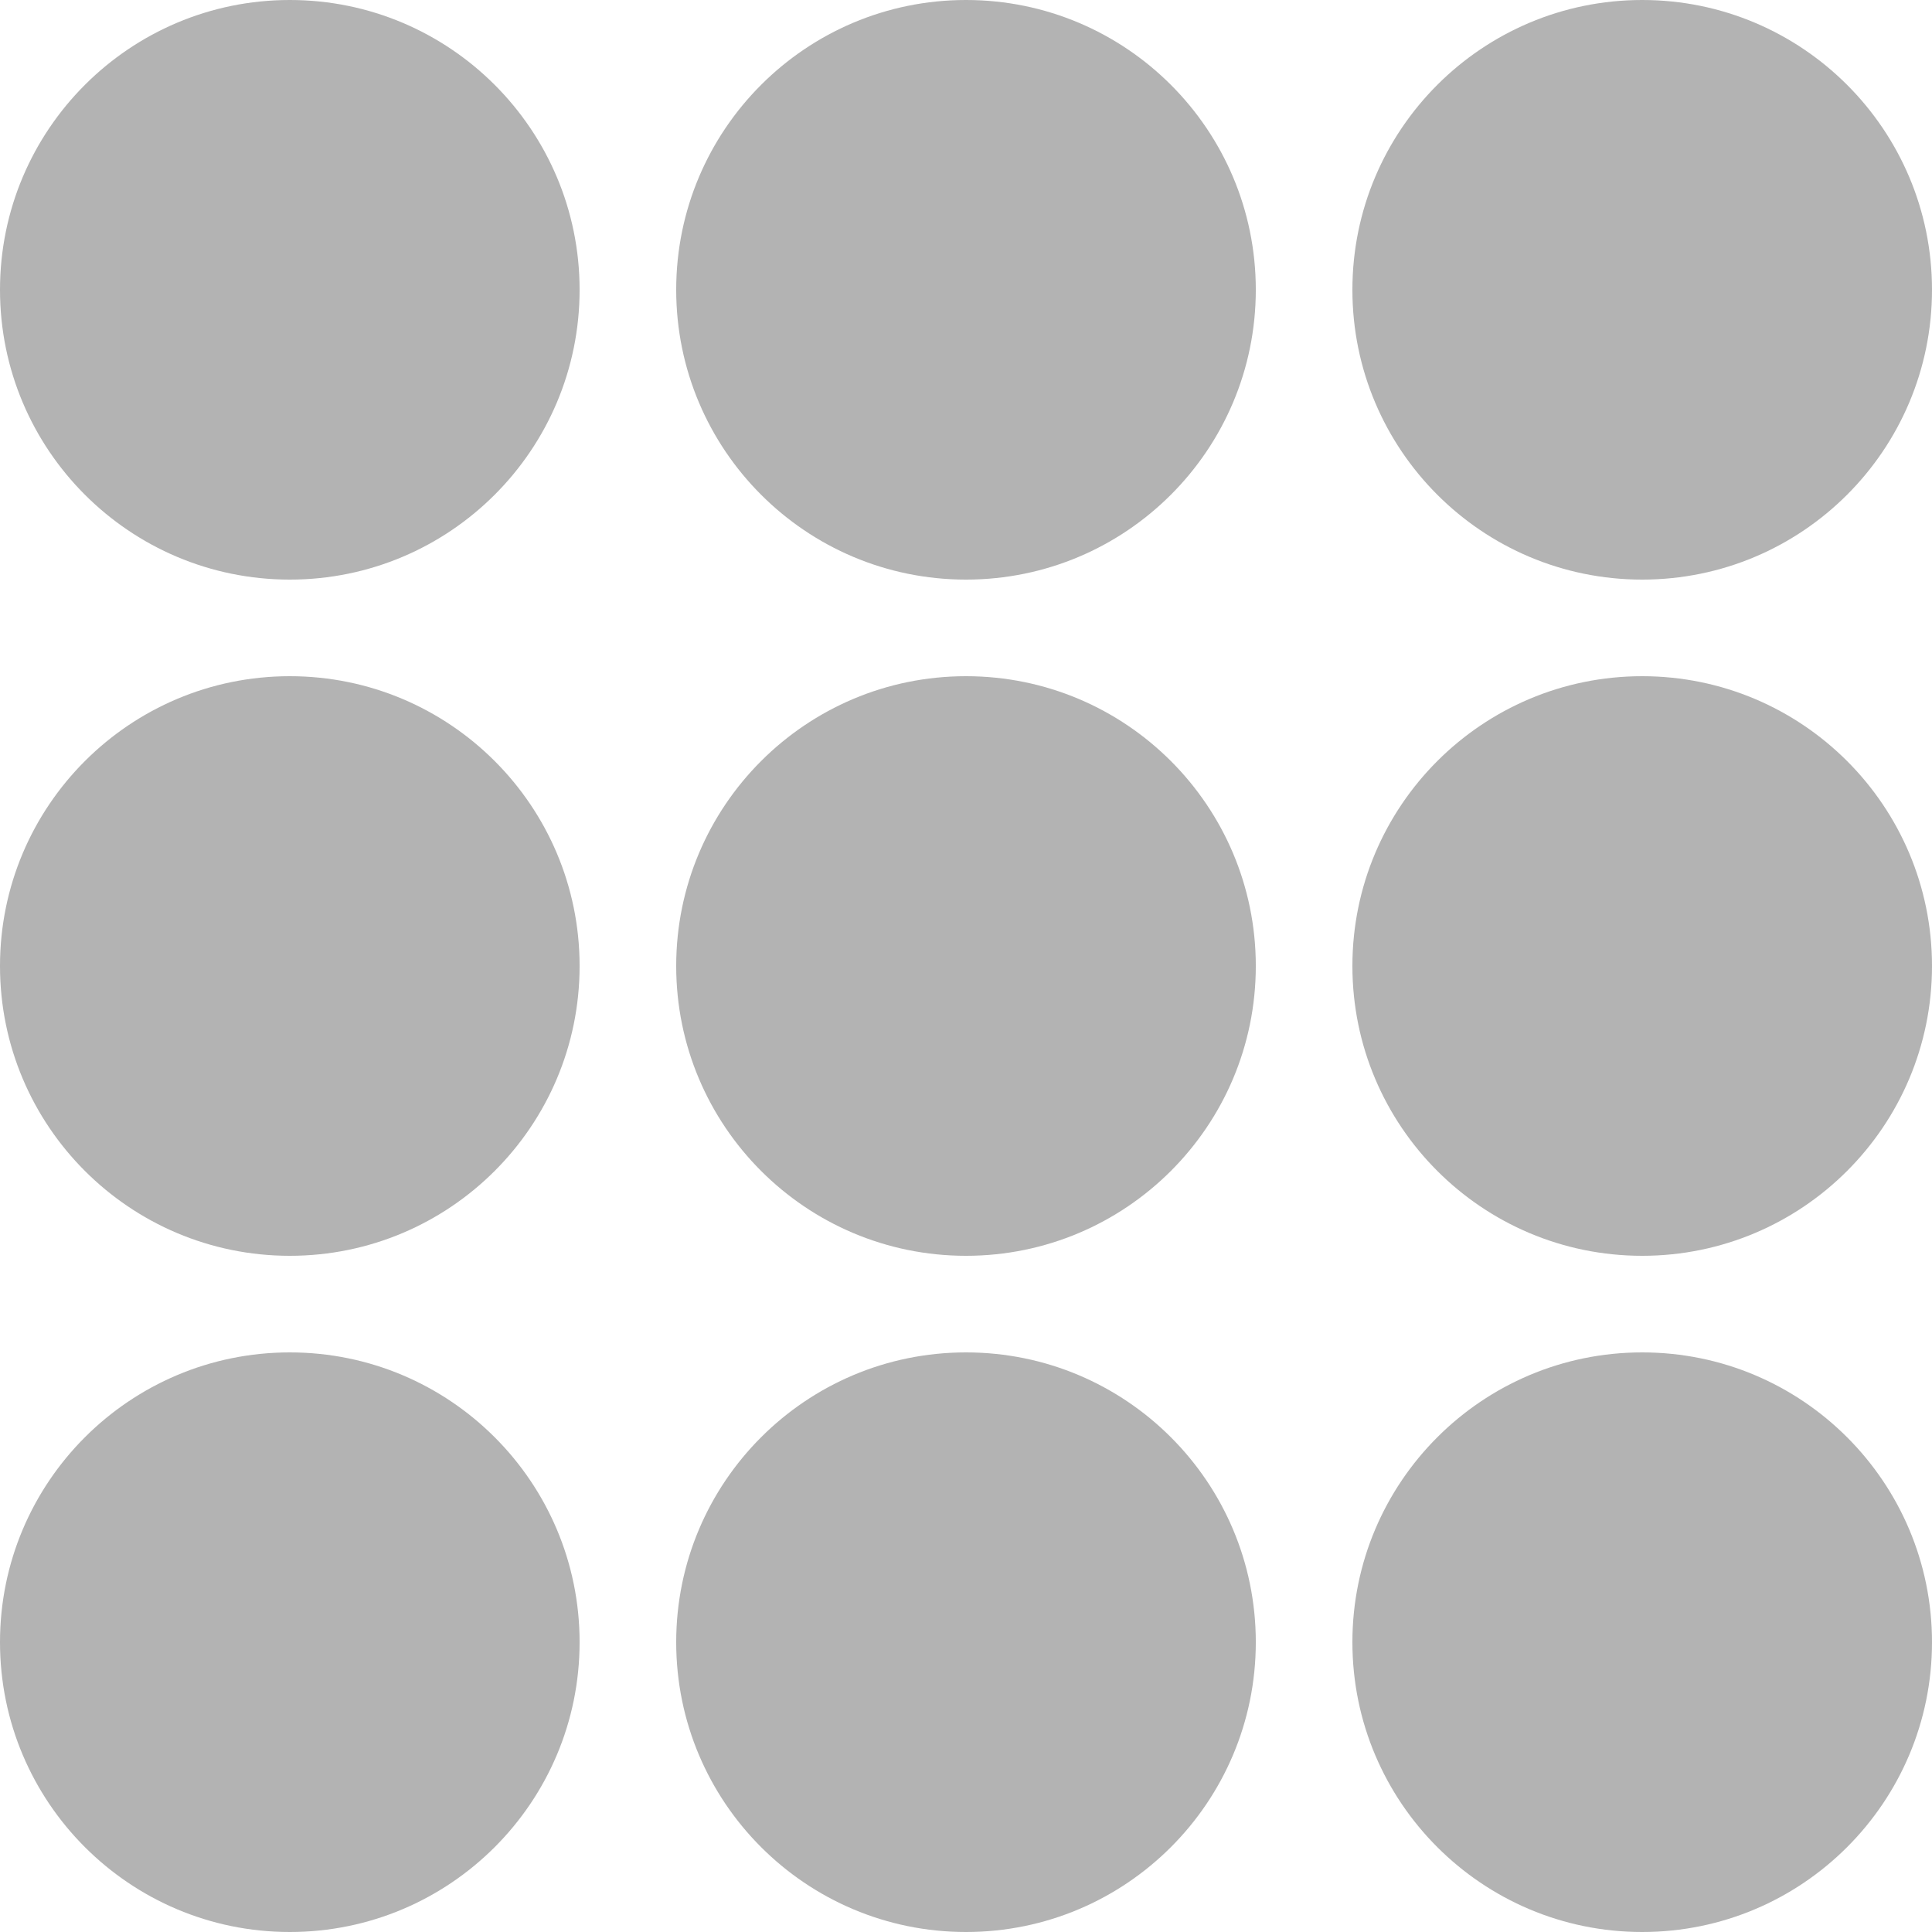 <svg width="100" height="100" viewBox="0 0 100 100" fill="none" xmlns="http://www.w3.org/2000/svg">
<path fill-rule="evenodd" clip-rule="evenodd" d="M85 30C93.284 30 100 23.284 100 15C100 6.716 93.284 0 85 0C76.716 0 70 6.716 70 15C70 23.284 76.716 30 85 30ZM100 50C100 58.284 93.284 65 85 65C76.716 65 70 58.284 70 50C70 41.716 76.716 35 85 35C93.284 35 100 41.716 100 50ZM30 85C30 93.284 23.284 100 15 100C6.716 100 0 93.284 0 85C0 76.716 6.716 70 15 70C23.284 70 30 76.716 30 85ZM100 85C100 93.284 93.284 100 85 100C76.716 100 70 93.284 70 85C70 76.716 76.716 70 85 70C93.284 70 100 76.716 100 85ZM50 100C58.284 100 65 93.284 65 85C65 76.716 58.284 70 50 70C41.716 70 35 76.716 35 85C35 93.284 41.716 100 50 100ZM15 65C23.284 65 30 58.284 30 50C30 41.716 23.284 35 15 35C6.716 35 0 41.716 0 50C0 58.284 6.716 65 15 65ZM65 50C65 58.284 58.284 65 50 65C41.716 65 35 58.284 35 50C35 41.716 41.716 35 50 35C58.284 35 65 41.716 65 50ZM65 15C65 23.284 58.284 30 50 30C41.716 30 35 23.284 35 15C35 6.716 41.716 0 50 0C58.284 0 65 6.716 65 15ZM15 30C23.284 30 30 23.284 30 15C30 6.716 23.284 0 15 0C6.716 0 0 6.716 0 15C0 23.284 6.716 30 15 30Z" fill="#B3B3B3"/>
</svg>
